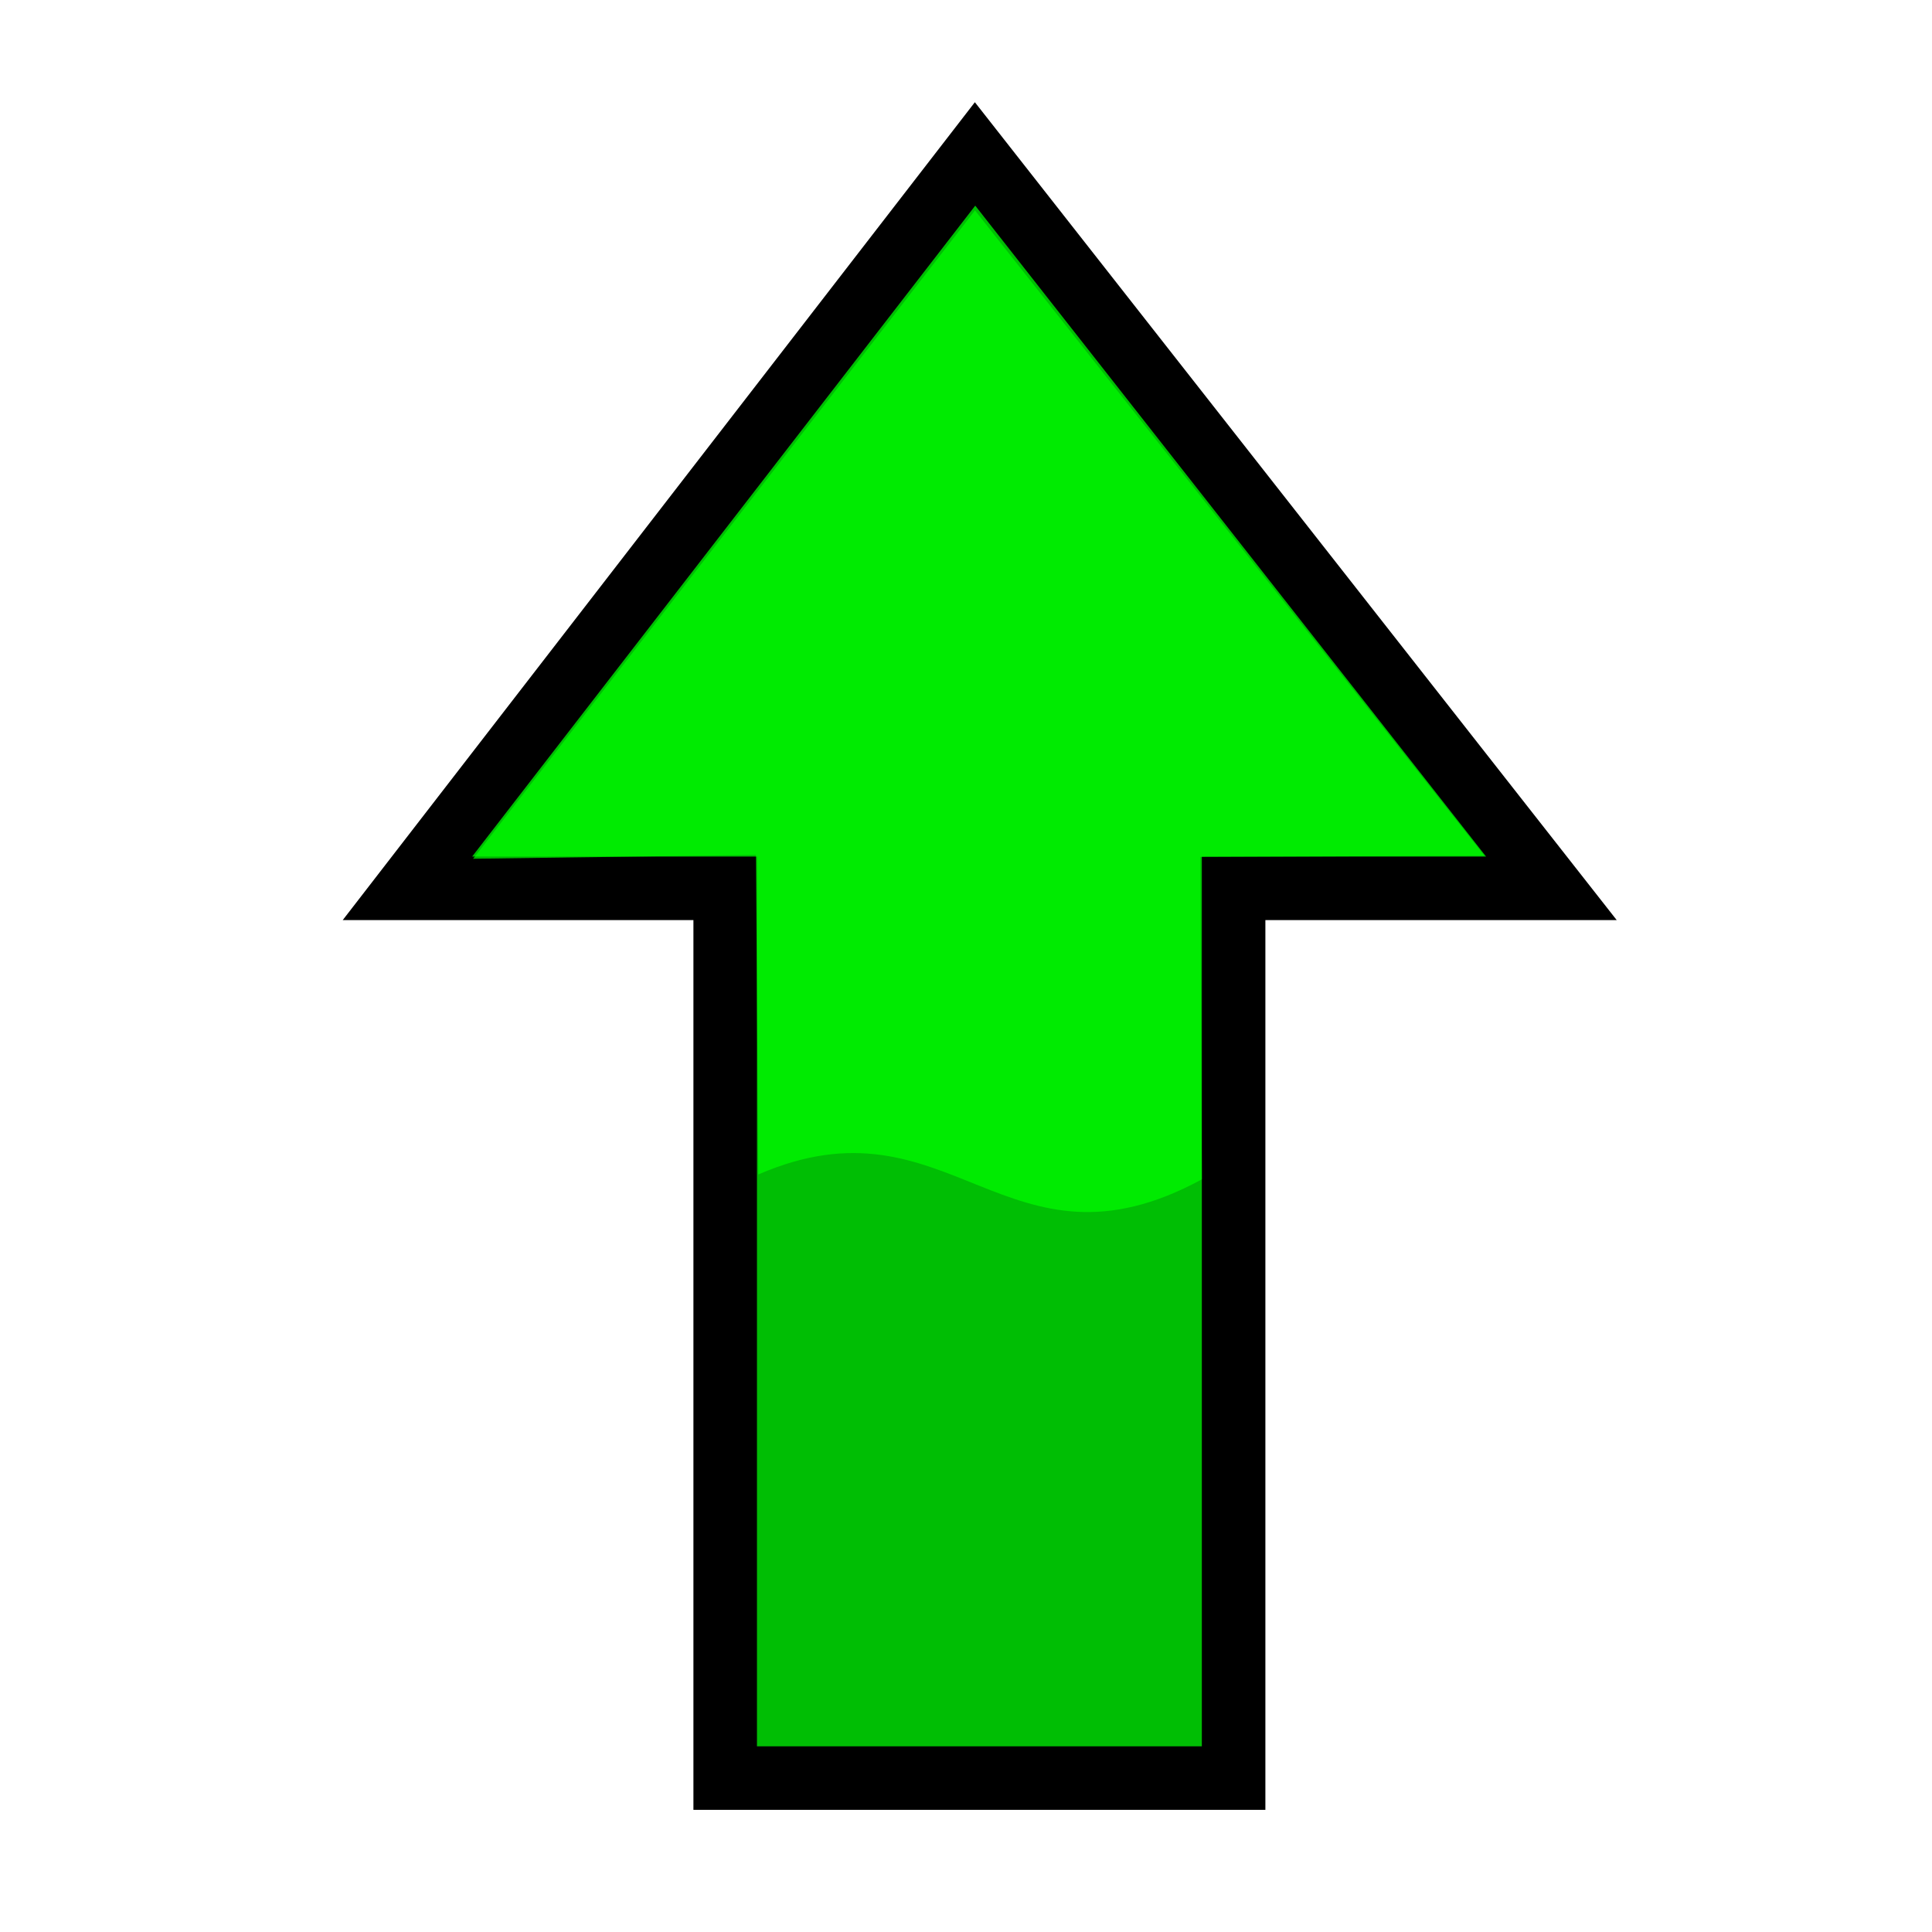 <?xml version="1.0" encoding="UTF-8" standalone="no"?>
<!-- Created with Inkscape (http://www.inkscape.org/) -->
<svg
   xmlns:dc="http://purl.org/dc/elements/1.1/"
   xmlns:cc="http://creativecommons.org/ns#"
   xmlns:rdf="http://www.w3.org/1999/02/22-rdf-syntax-ns#"
   xmlns:svg="http://www.w3.org/2000/svg"
   xmlns="http://www.w3.org/2000/svg"
   xmlns:sodipodi="http://sodipodi.sourceforge.net/DTD/sodipodi-0.dtd"
   xmlns:inkscape="http://www.inkscape.org/namespaces/inkscape"
   width="64"
   height="64"
   id="svg2"
   sodipodi:version="0.32"
   inkscape:version="0.46"
   version="1.0"
   sodipodi:docname="arrowup.svg"
   inkscape:output_extension="org.inkscape.output.svg.inkscape">
  <defs
     id="defs4">
    <inkscape:perspective
       sodipodi:type="inkscape:persp3d"
       inkscape:vp_x="0 : 526.18109 : 1"
       inkscape:vp_y="0 : 1000 : 0"
       inkscape:vp_z="744.09448 : 526.18109 : 1"
       inkscape:persp3d-origin="372.04724 : 350.78739 : 1"
       id="perspective10" />
  </defs>
  <sodipodi:namedview
     id="base"
     pagecolor="#ffffff"
     bordercolor="#666666"
     borderopacity="1.0"
     gridtolerance="10000"
     guidetolerance="10"
     objecttolerance="10"
     inkscape:pageopacity="0.0"
     inkscape:pageshadow="2"
     inkscape:zoom="5.6568542"
     inkscape:cx="26.26872"
     inkscape:cy="23.359015"
     inkscape:document-units="px"
     inkscape:current-layer="layer1"
     showgrid="false"
     inkscape:window-width="1246"
     inkscape:window-height="874"
     inkscape:window-x="22"
     inkscape:window-y="0">
    <inkscape:grid
       type="xygrid"
       id="grid2385"
       visible="true"
       enabled="true" />
  </sodipodi:namedview>
  <g
     inkscape:label="Layer 1"
     inkscape:groupmode="layer"
     id="layer1">
    <path
       style="fill:#00be04;fill-opacity:1;stroke:#000000;stroke-width:2.105;stroke-linejoin:miter;stroke-miterlimit:4;stroke-dasharray:none;stroke-opacity:1"
       d="M 51.392,29.427 L 32.3,5.099 L 13.497,29.427 L 24.023,29.427 L 24.023,58.901 L 40.865,58.901 L 40.865,29.427 L 51.392,29.427 z"
       id="rect2383"
       sodipodi:nodetypes="cccccccc" />
    <path
       style="opacity:0.692;fill:#00ff00;fill-rule:evenodd;stroke:none;stroke-width:1px;stroke-linecap:butt;stroke-linejoin:round;stroke-opacity:1"
       d="M 32.297,6.969 L 15.672,28.448 L 25.042,28.32 L 25.119,38.906 C 31.496,36.142 33.316,42.592 39.813,39.068 L 39.761,28.385 L 49.172,28.348 L 32.297,6.969 z"
       id="path2383"
       sodipodi:nodetypes="cccccccc" />
  </g>
</svg>
